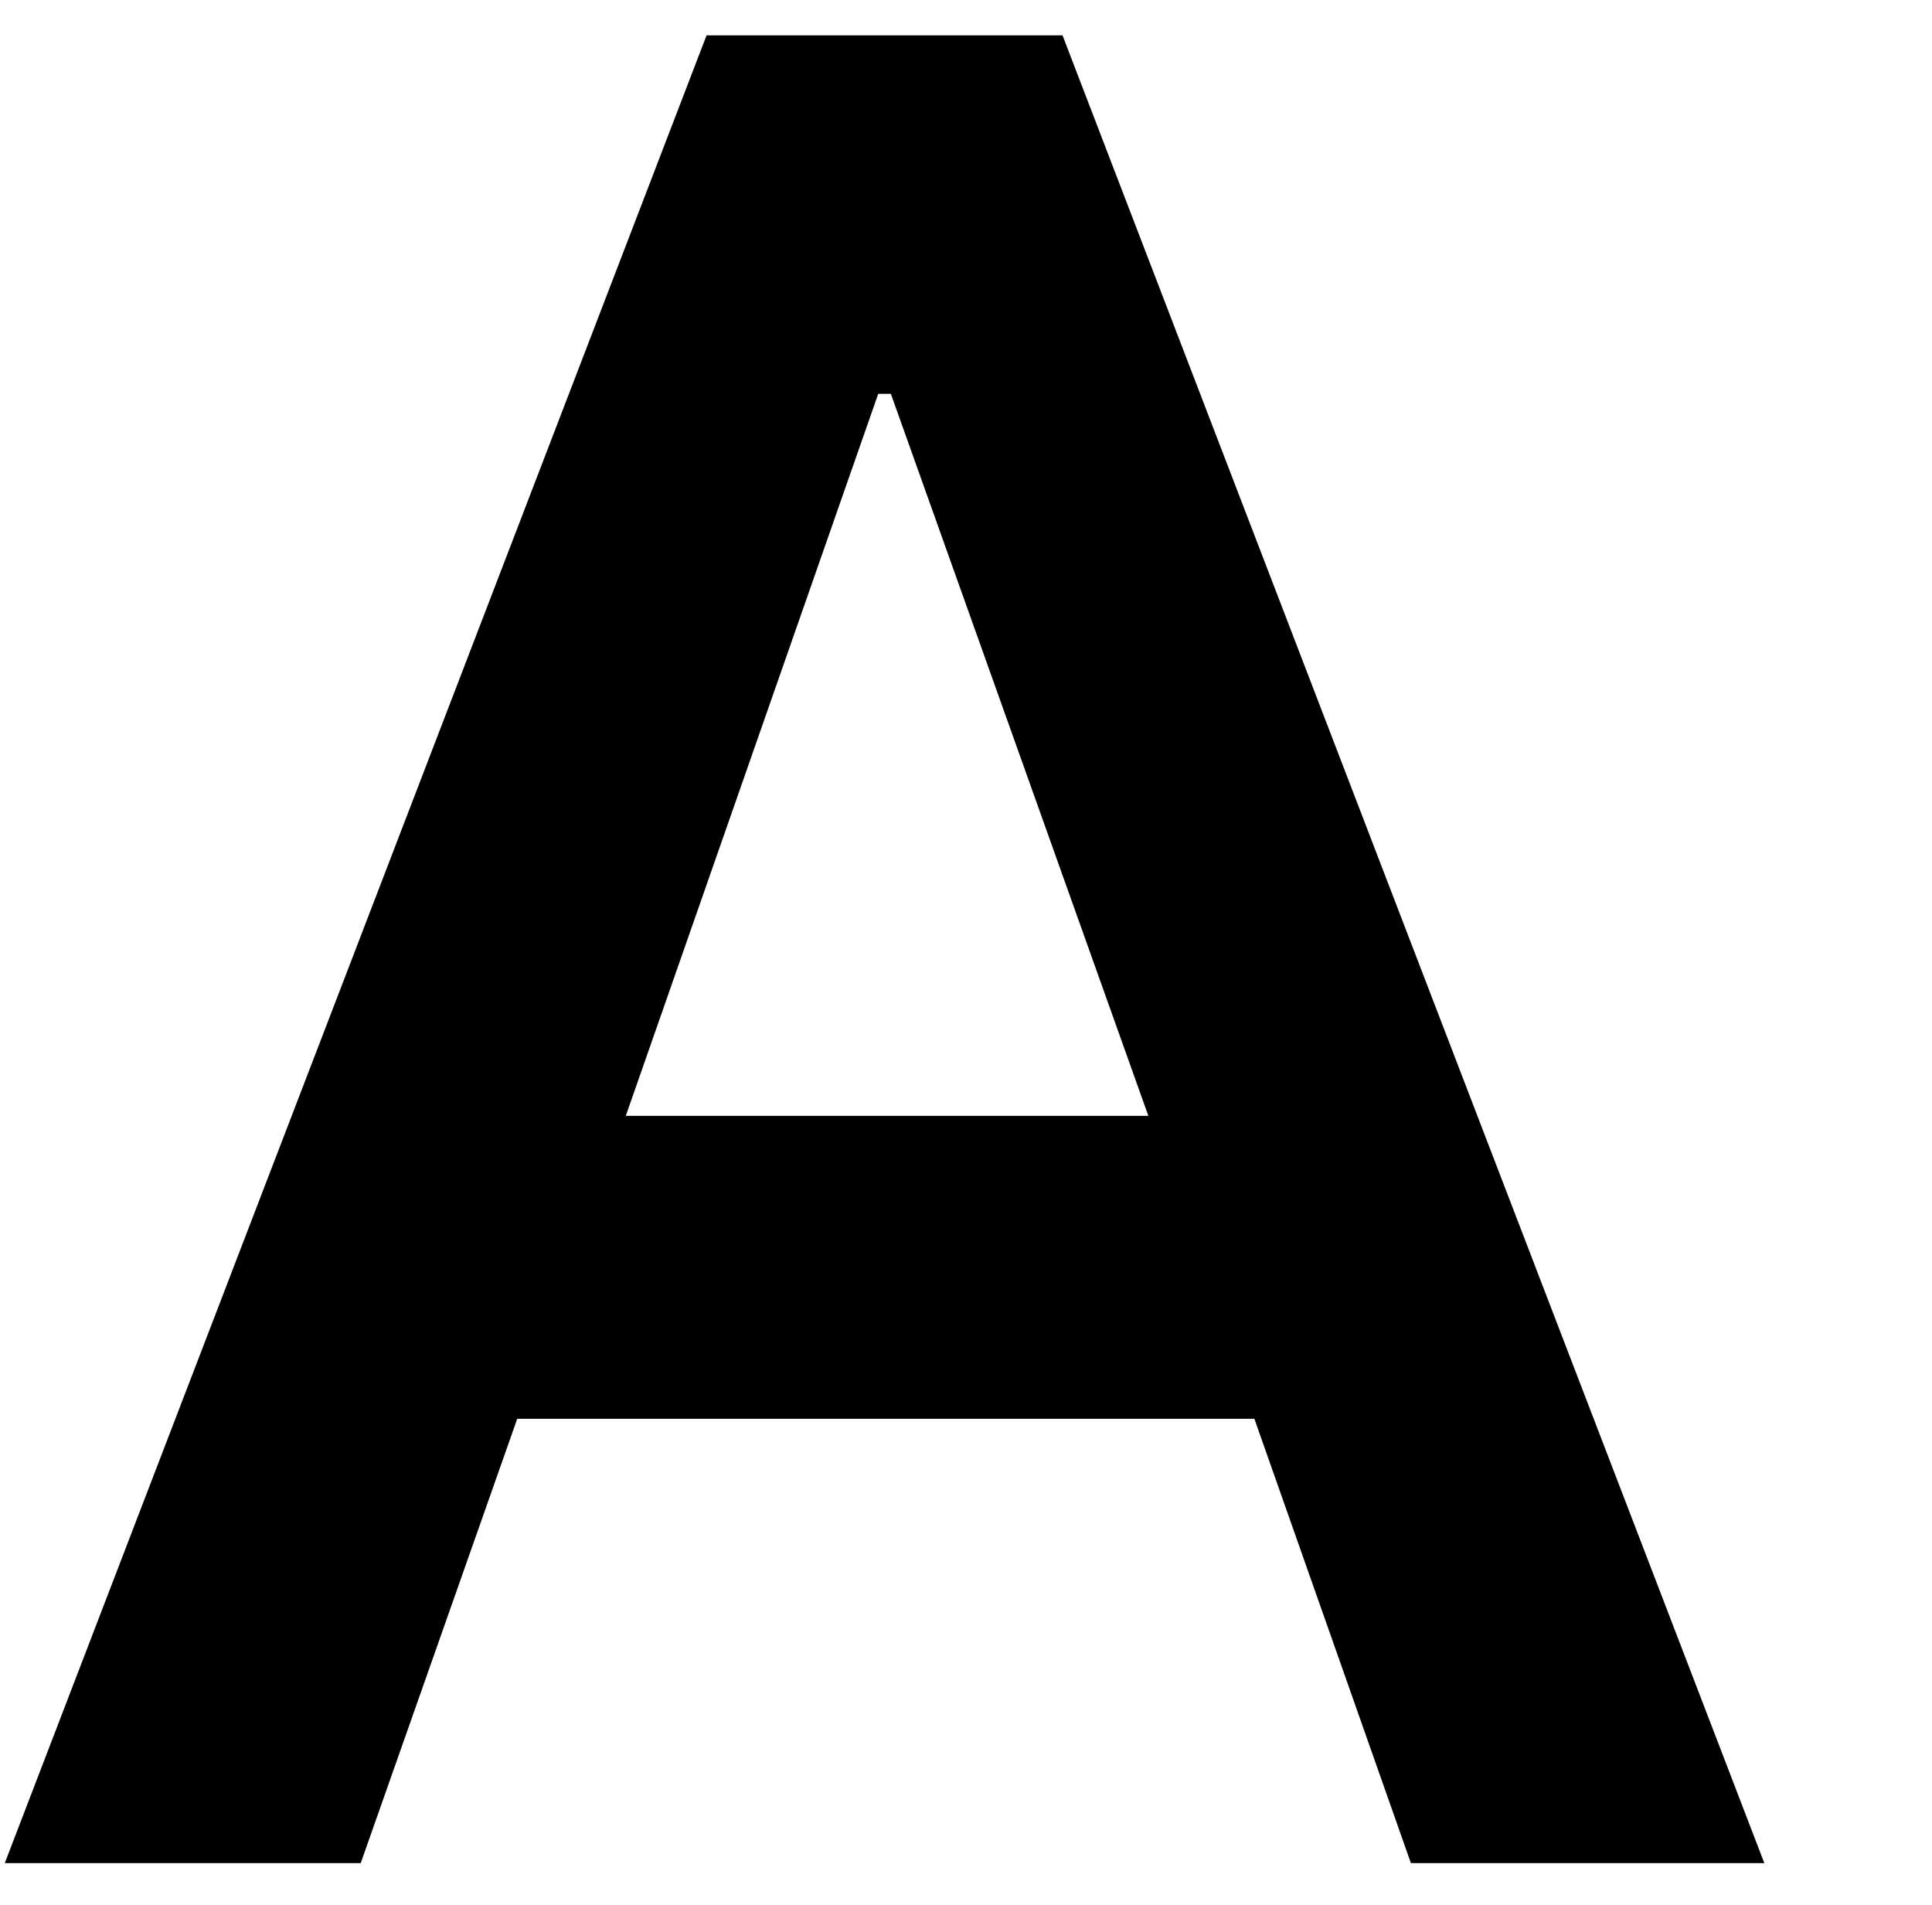 <svg width="142" height="140" viewBox="0 0 142 140" fill="none" xmlns="http://www.w3.org/2000/svg">
<path d="M103.7 136.934L92.196 104.277H38.016L26.512 136.934H0.35L51.932 2.598H78.094L129.676 136.934H103.7ZM45.995 82.012H84.403L65.477 28.945H64.549L45.995 82.012Z" fill="black"/>
</svg>
